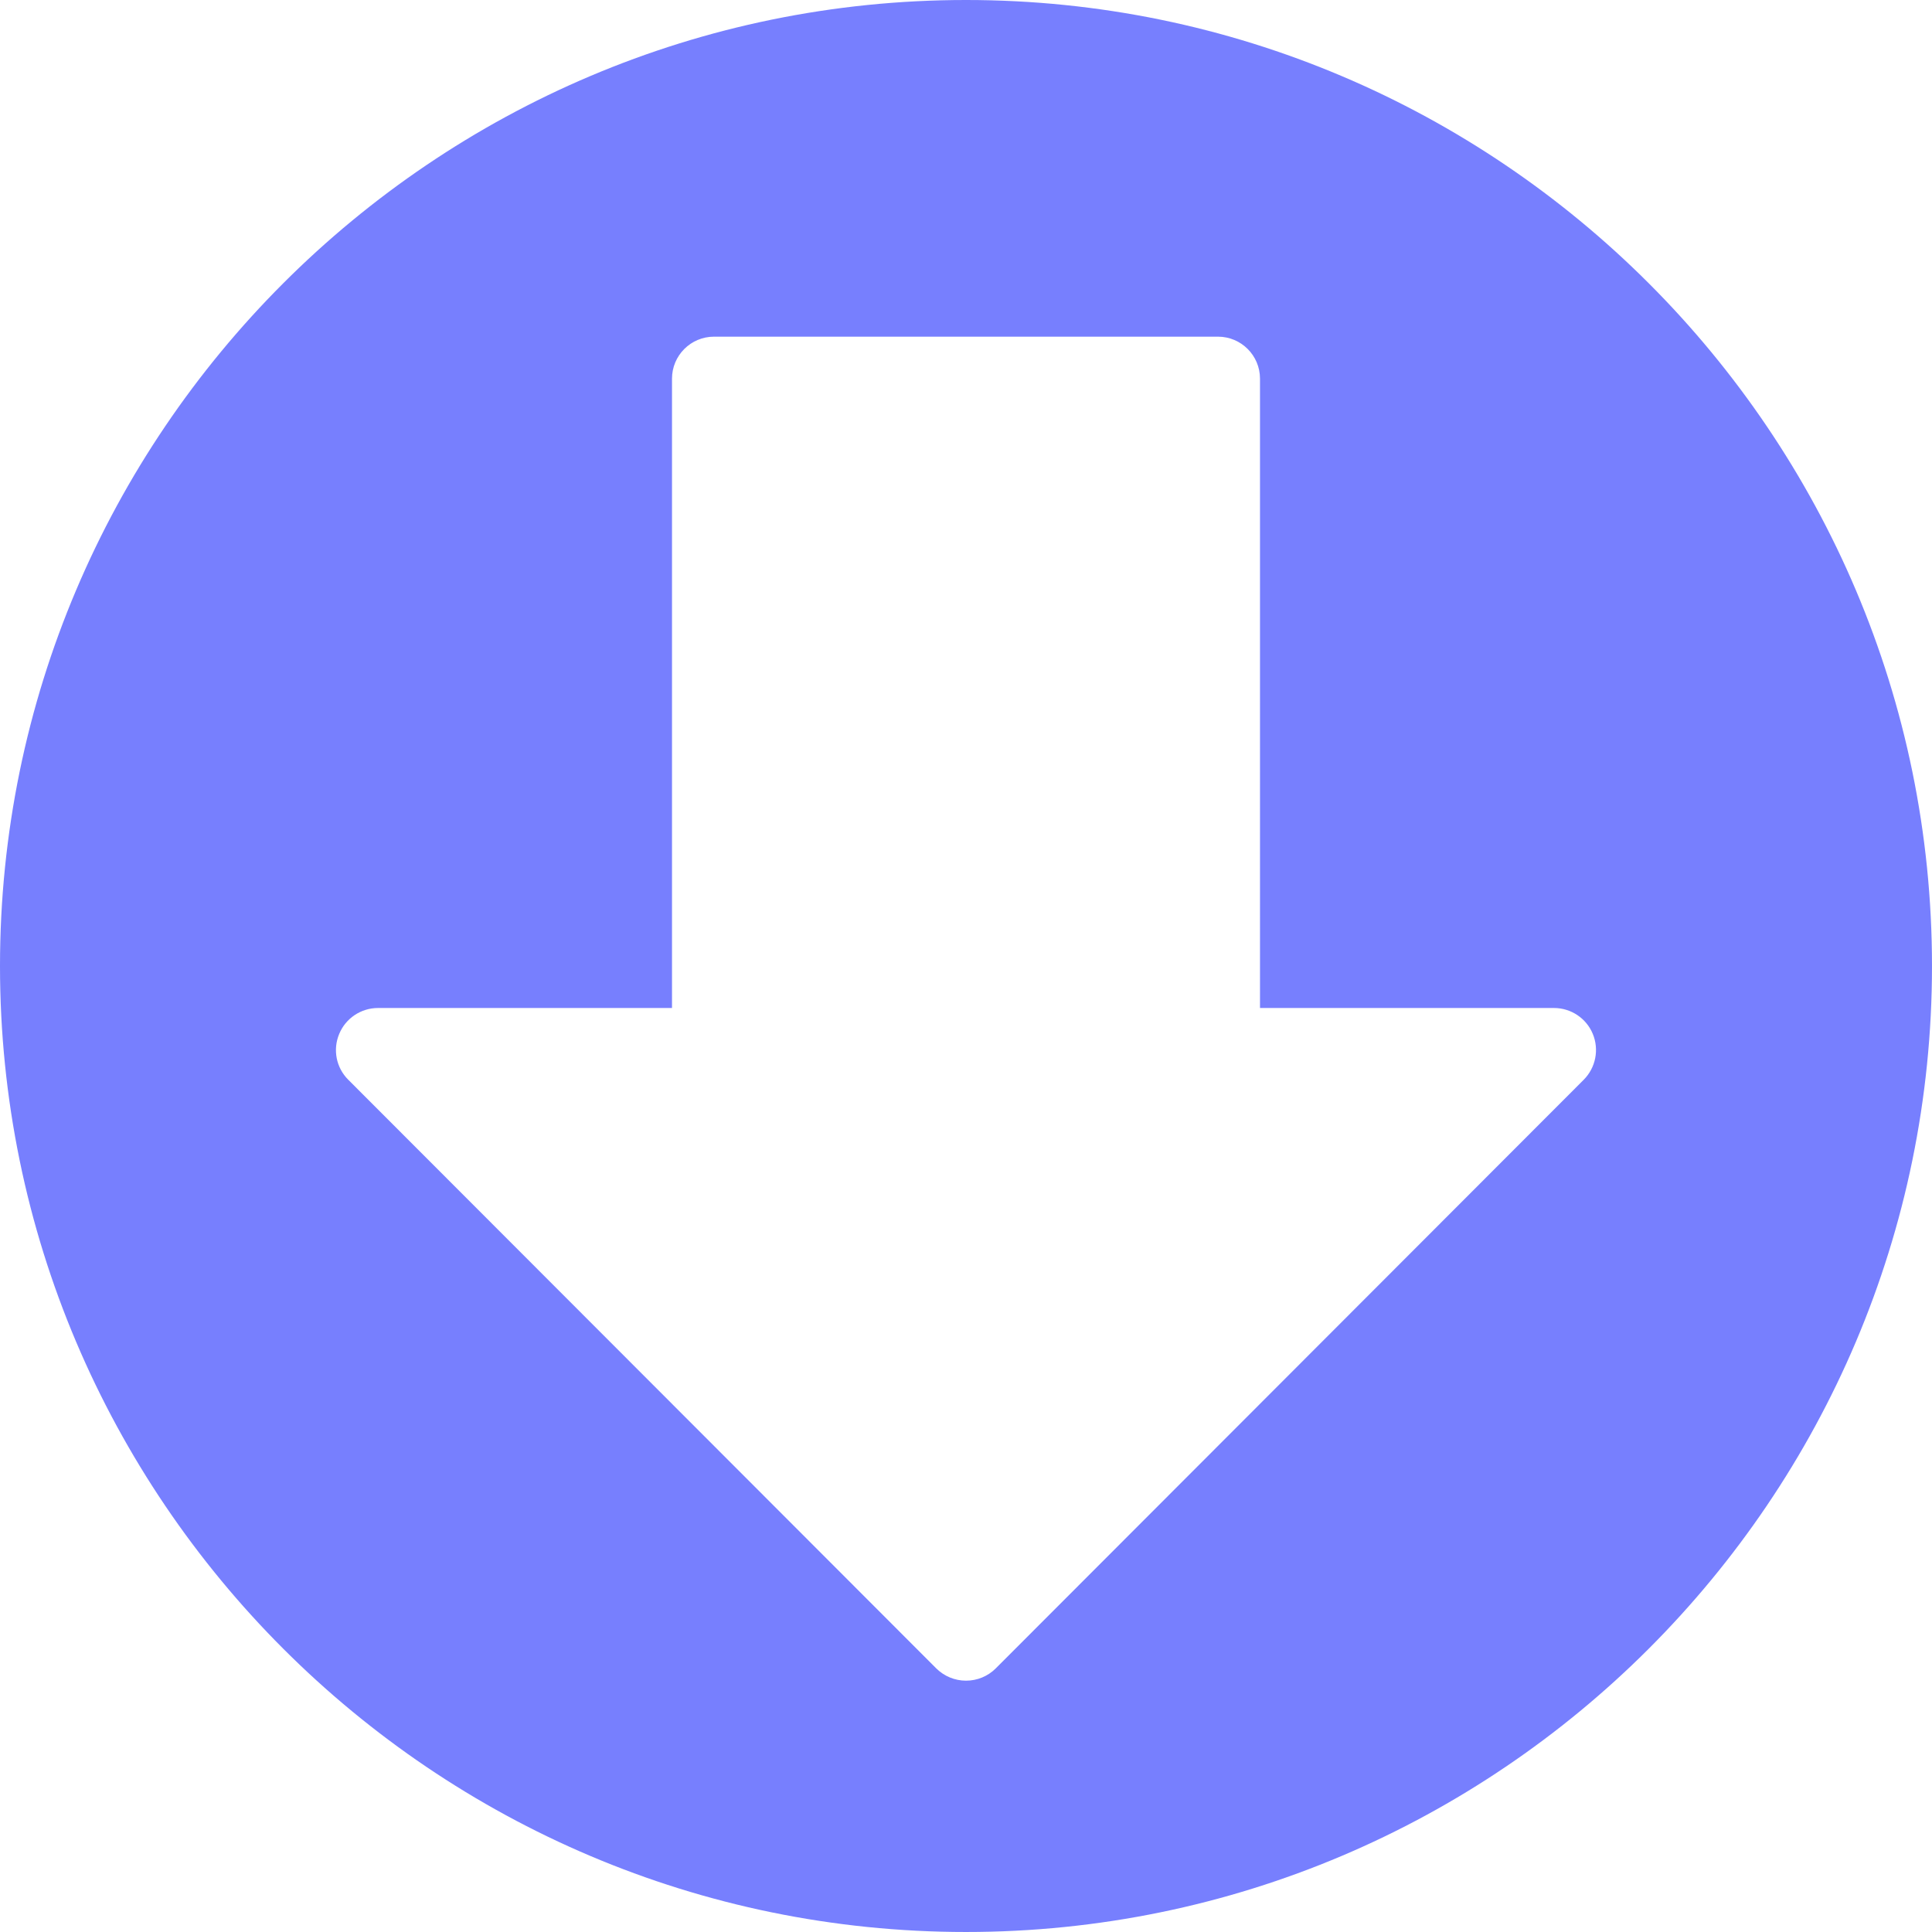 <?xml version="1.0"?>
<svg xmlns="http://www.w3.org/2000/svg" xmlns:xlink="http://www.w3.org/1999/xlink" version="1.1" id="Capa_1" x="0px" y="0px" viewBox="0 0 490.667 490.667" style="enable-background:new 0 0 490.667 490.667;" xml:space="preserve" width="512px" height="512px"><g><g>
	<g>
		<path d="M245.333,0C110.059,0,0,110.059,0,245.333s110.059,245.333,245.333,245.333s245.333-110.059,245.333-245.333    S380.608,0,245.333,0z M402.219,274.219L252.885,423.723c-2.005,2.005-4.715,3.115-7.552,3.115s-5.547-1.131-7.552-3.115    L88.448,274.219c-3.072-3.051-3.968-7.637-2.304-11.627C87.787,258.603,91.691,256,96,256h74.667V96.171    c0-5.888,4.779-10.667,10.667-10.667h128c5.888,0,10.667,4.779,10.667,10.667V256h74.667c4.309,0,8.213,2.603,9.856,6.592    C406.165,266.56,405.269,271.147,402.219,274.219z" data-original="#000000" class="active-path" data-old_color="#000000" fill="#777FFE"/>
	</g>
</g></g> </svg>
